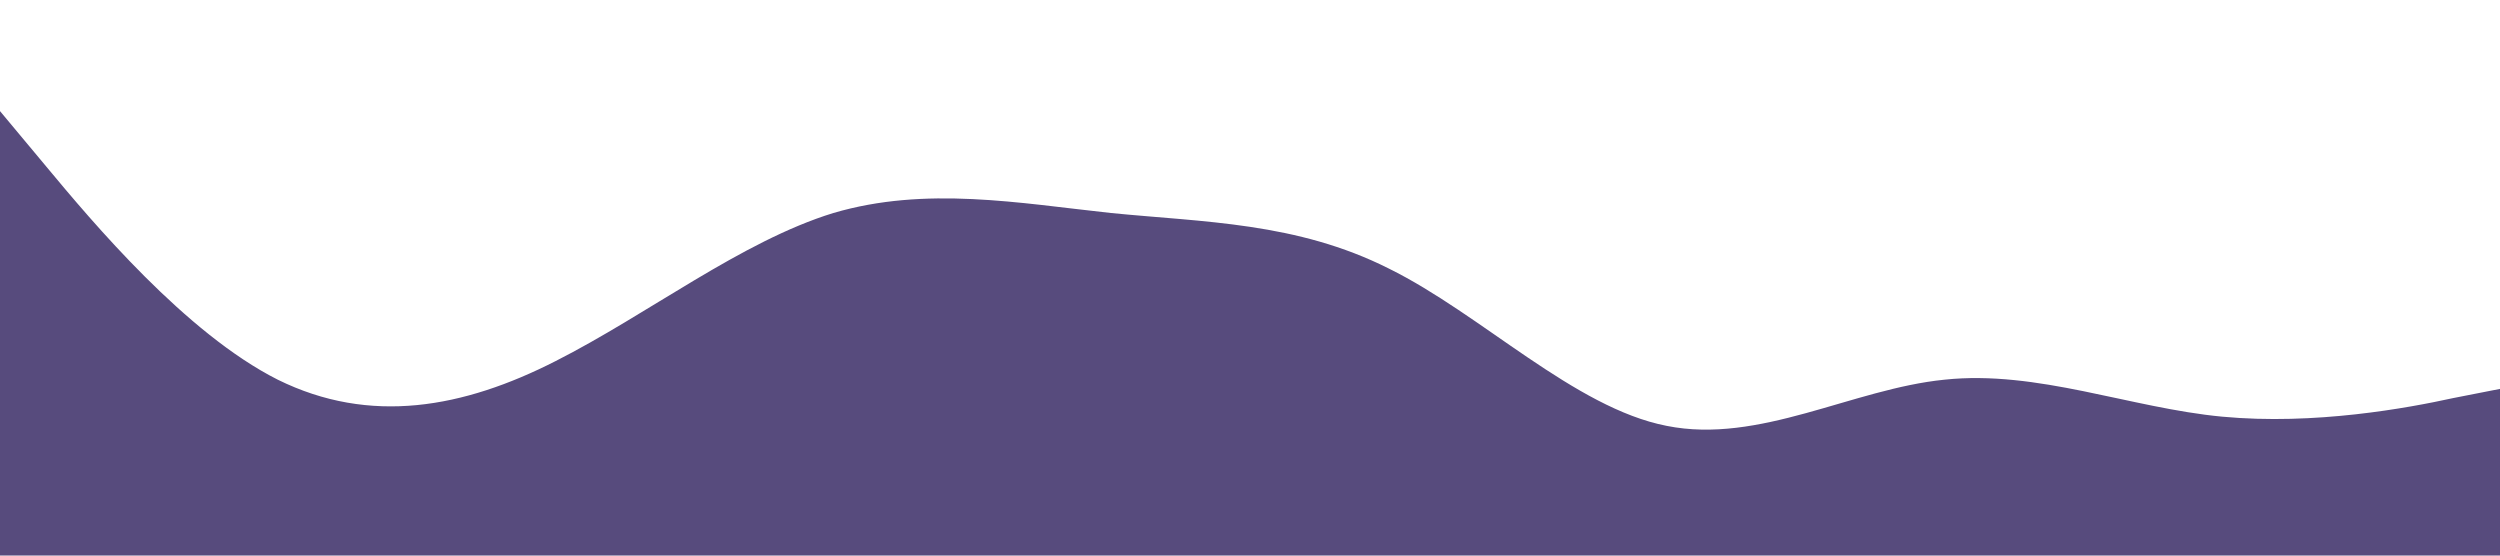 <?xml version="1.0" standalone="no"?><svg xmlns="http://www.w3.org/2000/svg" viewBox="0 0 1440 320"><path fill="#574b7d" fill-opacity="1" d="M0,64L26.7,96C53.3,128,107,192,160,218.7C213.3,245,267,235,320,208C373.3,181,427,139,480,122.7C533.3,107,587,117,640,122.7C693.3,128,747,128,800,154.7C853.3,181,907,235,960,245.3C1013.3,256,1067,224,1120,218.7C1173.3,213,1227,235,1280,240C1333.3,245,1387,235,1413,229.3L1440,224L1440,320L1413.3,320C1386.7,320,1333,320,1280,320C1226.7,320,1173,320,1120,320C1066.7,320,1013,320,960,320C906.7,320,853,320,800,320C746.7,320,693,320,640,320C586.7,320,533,320,480,320C426.7,320,373,320,320,320C266.7,320,213,320,160,320C106.7,320,53,320,27,320L0,320Z"></path></svg>